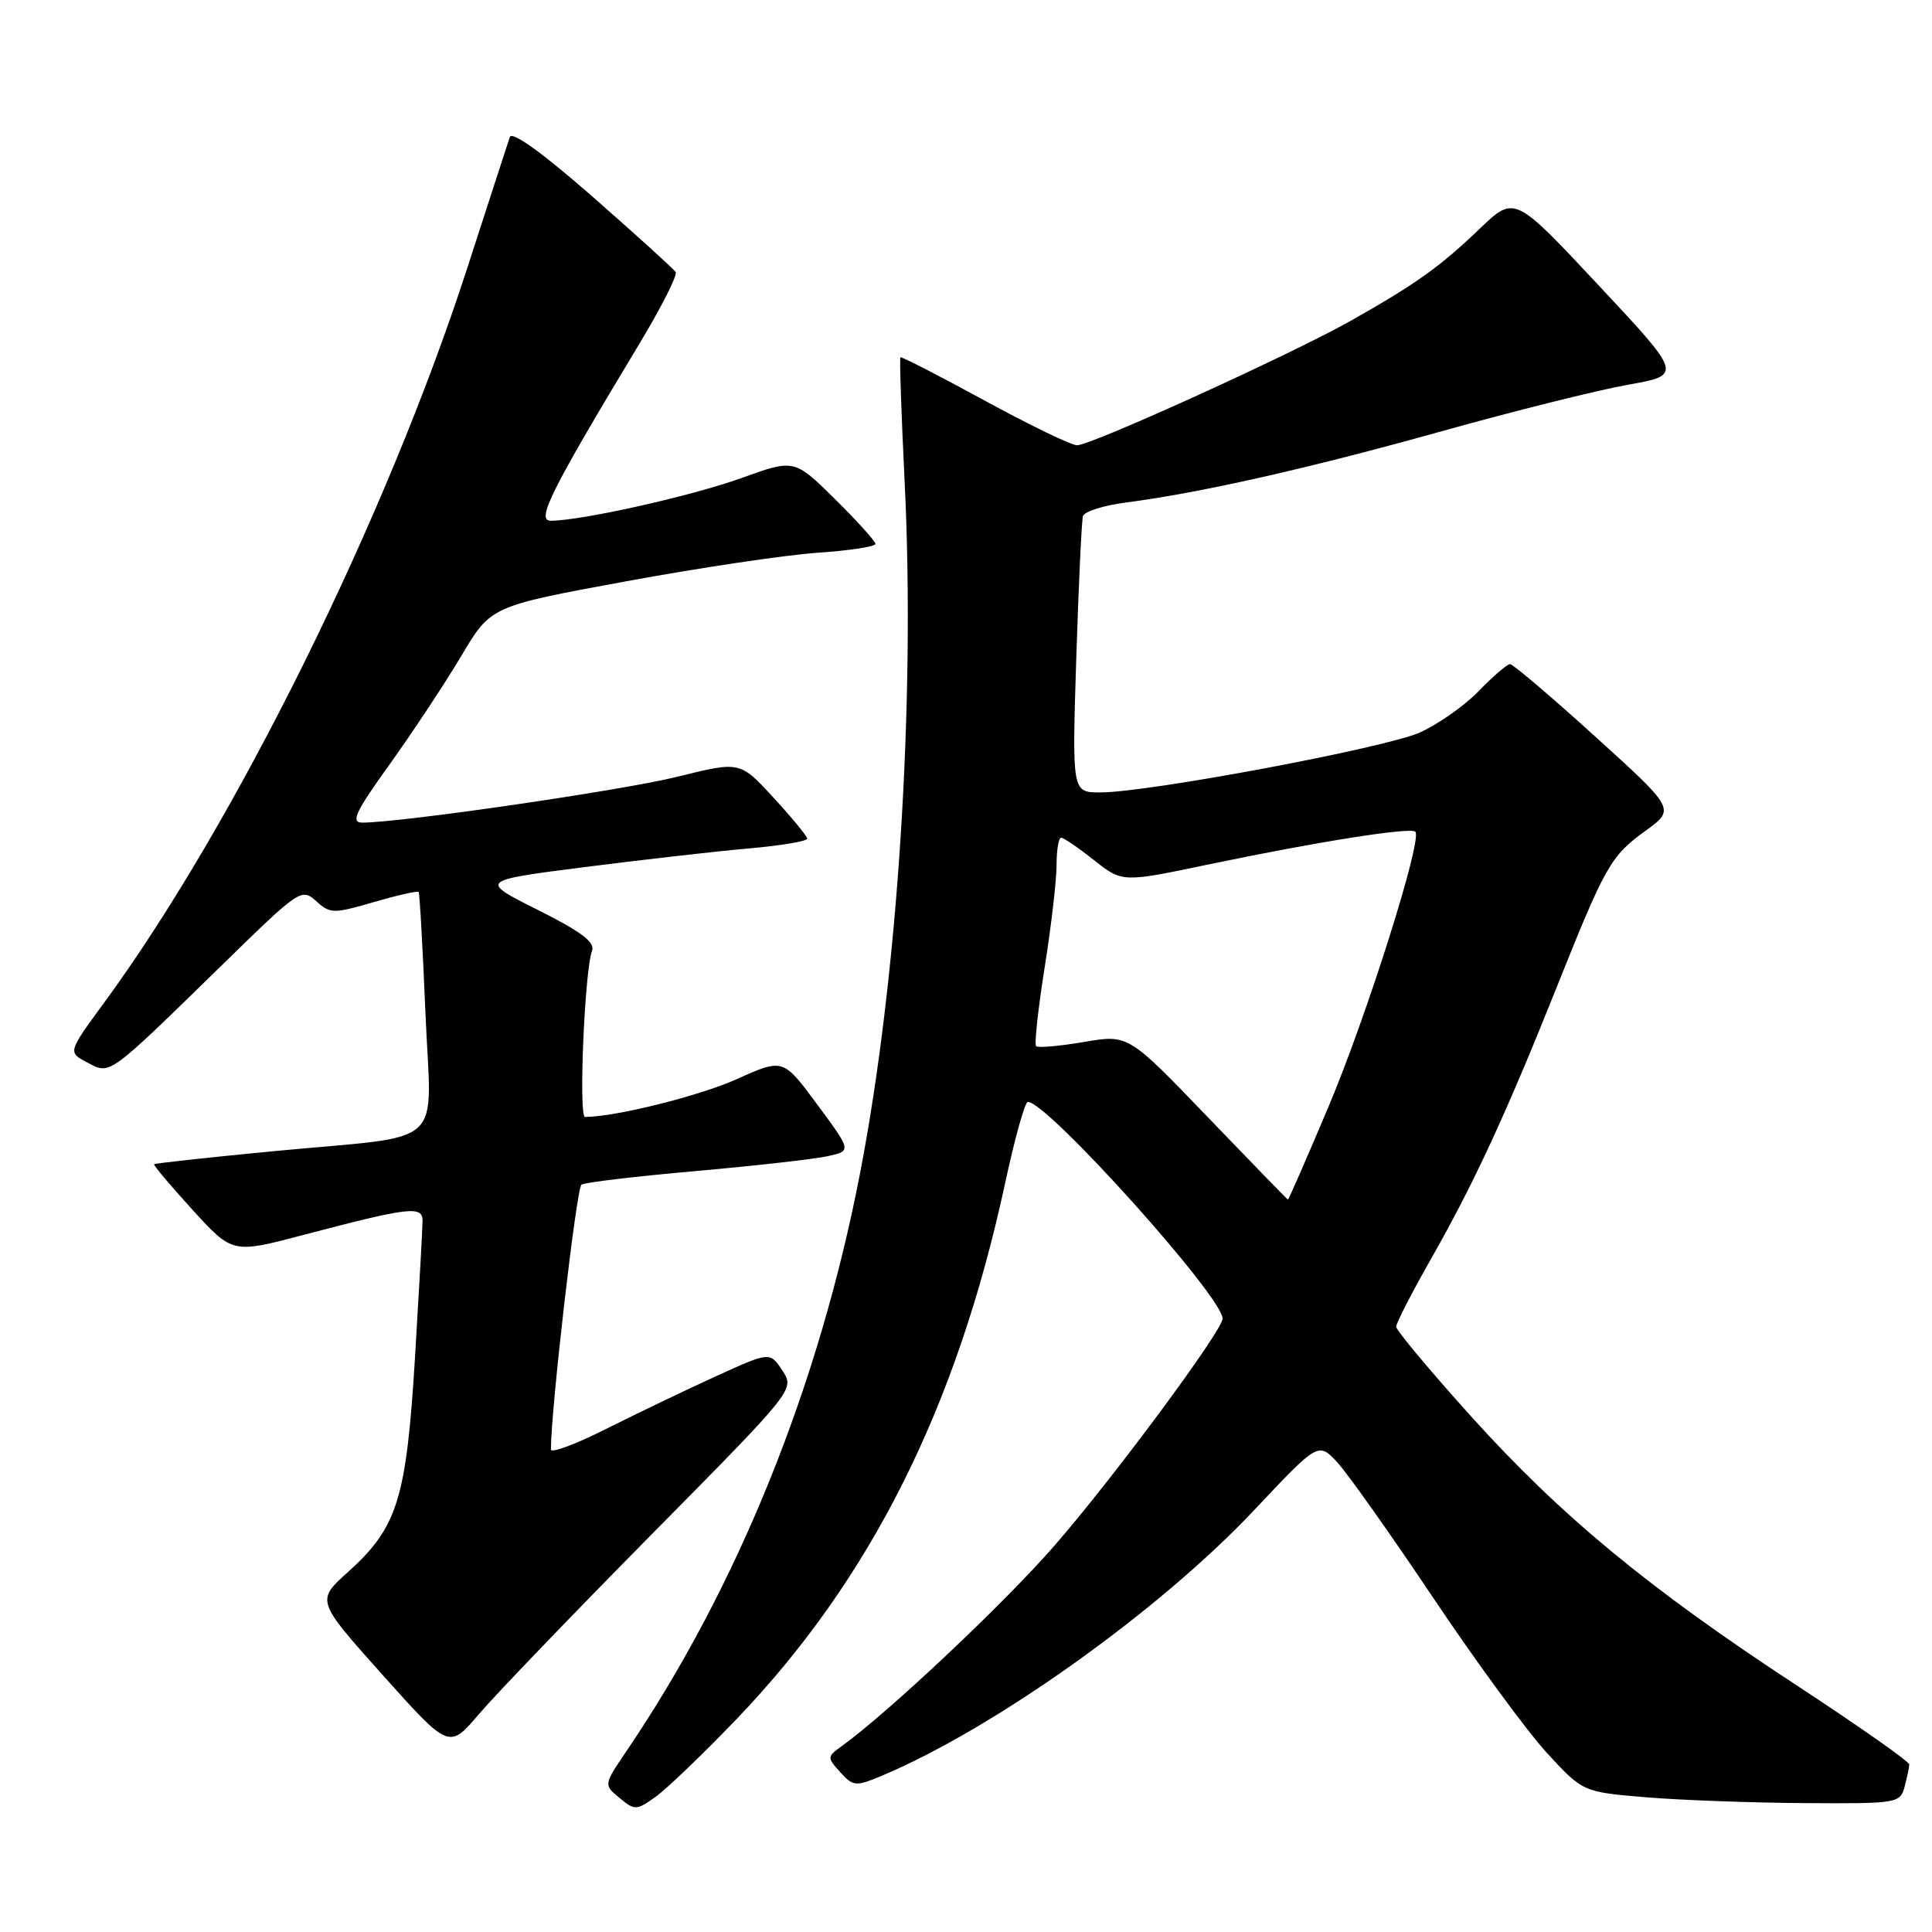 <?xml version="1.0" encoding="UTF-8" standalone="no"?>
<!DOCTYPE svg PUBLIC "-//W3C//DTD SVG 1.1//EN" "http://www.w3.org/Graphics/SVG/1.1/DTD/svg11.dtd" >
<svg xmlns="http://www.w3.org/2000/svg" xmlns:xlink="http://www.w3.org/1999/xlink" version="1.1" viewBox="0 0 256 256">
 <g >
 <path fill="currentColor"
d=" M 97.55 227.84 C 115.37 209.26 126.77 186.52 133.19 156.75 C 134.46 150.84 135.81 146.00 136.19 146.00 C 138.78 145.99 162.00 171.83 162.00 174.72 C 162.00 176.30 147.50 195.88 139.71 204.82 C 133.06 212.46 117.73 226.90 111.51 231.39 C 109.59 232.77 109.58 232.88 111.34 234.83 C 113.04 236.70 113.39 236.74 116.74 235.34 C 131.68 229.09 153.62 213.45 166.23 200.05 C 174.69 191.07 174.69 191.07 177.21 193.78 C 178.59 195.28 184.32 203.38 189.95 211.78 C 195.58 220.19 202.34 229.40 204.96 232.26 C 209.74 237.45 209.74 237.45 218.12 238.15 C 222.73 238.53 232.19 238.88 239.13 238.92 C 251.42 239.00 251.78 238.94 252.37 236.75 C 252.70 235.51 252.98 234.19 252.99 233.80 C 252.99 233.42 246.36 228.76 238.25 223.44 C 218.48 210.50 206.84 200.89 194.93 187.68 C 189.47 181.62 185.00 176.27 185.00 175.80 C 185.00 175.32 187.10 171.23 189.67 166.72 C 195.30 156.81 199.56 147.59 206.16 131.09 C 212.73 114.64 213.41 113.44 218.03 110.09 C 221.99 107.22 221.99 107.22 211.39 97.61 C 205.56 92.33 200.48 88.00 200.09 88.00 C 199.71 88.00 197.84 89.60 195.95 91.56 C 194.05 93.52 190.52 96.00 188.11 97.07 C 183.45 99.13 152.14 105.00 145.80 105.00 C 142.05 105.00 142.05 105.00 142.61 87.25 C 142.92 77.49 143.32 69.00 143.50 68.39 C 143.68 67.78 146.23 66.97 149.16 66.59 C 159.05 65.31 173.40 62.07 191.00 57.15 C 200.62 54.46 211.75 51.68 215.72 50.98 C 222.94 49.69 222.94 49.69 211.81 37.79 C 200.68 25.89 200.68 25.89 196.09 30.29 C 190.81 35.35 187.64 37.62 178.99 42.50 C 171.25 46.88 144.60 59.00 142.72 59.00 C 141.95 59.00 136.43 56.33 130.44 53.06 C 124.45 49.79 119.44 47.22 119.31 47.35 C 119.18 47.48 119.43 54.89 119.87 63.82 C 121.31 93.16 118.97 129.52 113.98 155.37 C 108.53 183.62 97.77 210.25 83.03 232.00 C 79.98 236.50 79.98 236.50 82.09 238.24 C 84.11 239.91 84.33 239.90 86.87 238.09 C 88.34 237.04 93.14 232.43 97.55 227.84 Z  M 86.35 203.31 C 105.31 184.12 105.31 184.12 103.67 181.61 C 102.02 179.10 102.02 179.10 94.76 182.41 C 90.77 184.23 84.24 187.37 80.25 189.37 C 76.26 191.38 73.00 192.59 73.00 192.07 C 73.00 186.75 76.39 157.38 77.05 156.97 C 77.53 156.67 84.35 155.86 92.21 155.17 C 100.07 154.47 107.93 153.59 109.67 153.20 C 112.84 152.50 112.84 152.50 108.30 146.37 C 103.77 140.23 103.77 140.23 97.63 142.99 C 92.67 145.22 81.51 148.00 77.52 148.00 C 76.64 148.00 77.47 128.53 78.45 125.98 C 78.88 124.86 77.00 123.44 71.27 120.57 C 63.50 116.68 63.50 116.68 77.50 114.89 C 85.20 113.91 94.99 112.79 99.25 112.42 C 103.51 112.05 106.98 111.46 106.96 111.12 C 106.94 110.78 104.92 108.33 102.48 105.68 C 98.05 100.86 98.05 100.86 89.77 102.92 C 82.48 104.73 53.16 109.00 48.01 109.00 C 46.43 109.00 47.07 107.62 51.65 101.25 C 54.70 96.99 58.97 90.54 61.12 86.92 C 65.03 80.33 65.03 80.33 82.77 77.06 C 92.52 75.26 103.99 73.55 108.25 73.25 C 112.51 72.96 116.00 72.43 116.00 72.07 C 116.00 71.72 113.58 69.04 110.63 66.12 C 105.25 60.82 105.25 60.82 98.23 63.35 C 91.63 65.73 77.01 69.00 72.97 69.00 C 71.00 69.00 73.01 64.99 84.66 45.65 C 87.60 40.78 89.79 36.46 89.53 36.05 C 89.27 35.64 84.32 31.15 78.53 26.07 C 71.81 20.19 67.83 17.33 67.55 18.17 C 67.30 18.90 64.77 26.70 61.92 35.50 C 51.16 68.72 31.11 109.27 13.72 132.97 C 8.98 139.43 8.98 139.43 11.59 140.80 C 14.67 142.41 14.15 142.78 29.71 127.59 C 39.66 117.87 39.97 117.66 41.89 119.40 C 43.75 121.09 44.17 121.09 49.54 119.53 C 52.66 118.62 55.33 118.02 55.47 118.19 C 55.61 118.36 56.01 125.54 56.37 134.14 C 57.13 152.57 59.61 150.30 36.34 152.53 C 27.70 153.36 20.54 154.14 20.42 154.27 C 20.31 154.40 22.60 157.11 25.51 160.31 C 30.81 166.11 30.81 166.11 40.15 163.65 C 54.28 159.93 56.00 159.73 55.99 161.78 C 55.99 162.72 55.53 170.86 54.99 179.87 C 53.84 198.64 52.68 202.38 46.11 208.30 C 41.89 212.09 41.89 212.09 50.70 221.94 C 59.50 231.78 59.50 231.78 63.45 227.14 C 65.62 224.59 75.92 213.87 86.35 203.31 Z  M 160.00 147.99 C 149.50 137.06 149.50 137.06 143.62 138.07 C 140.38 138.62 137.53 138.87 137.29 138.62 C 137.04 138.37 137.55 133.69 138.42 128.21 C 139.29 122.74 140.00 116.63 140.00 114.63 C 140.00 112.63 140.27 111.00 140.61 111.00 C 140.94 111.00 142.90 112.34 144.96 113.97 C 148.71 116.94 148.71 116.94 160.10 114.55 C 174.57 111.53 186.91 109.57 187.54 110.21 C 188.52 111.19 181.07 134.74 175.99 146.75 C 173.14 153.49 170.74 158.98 170.66 158.96 C 170.57 158.93 165.78 154.00 160.00 147.99 Z "/>
</g>
</svg>